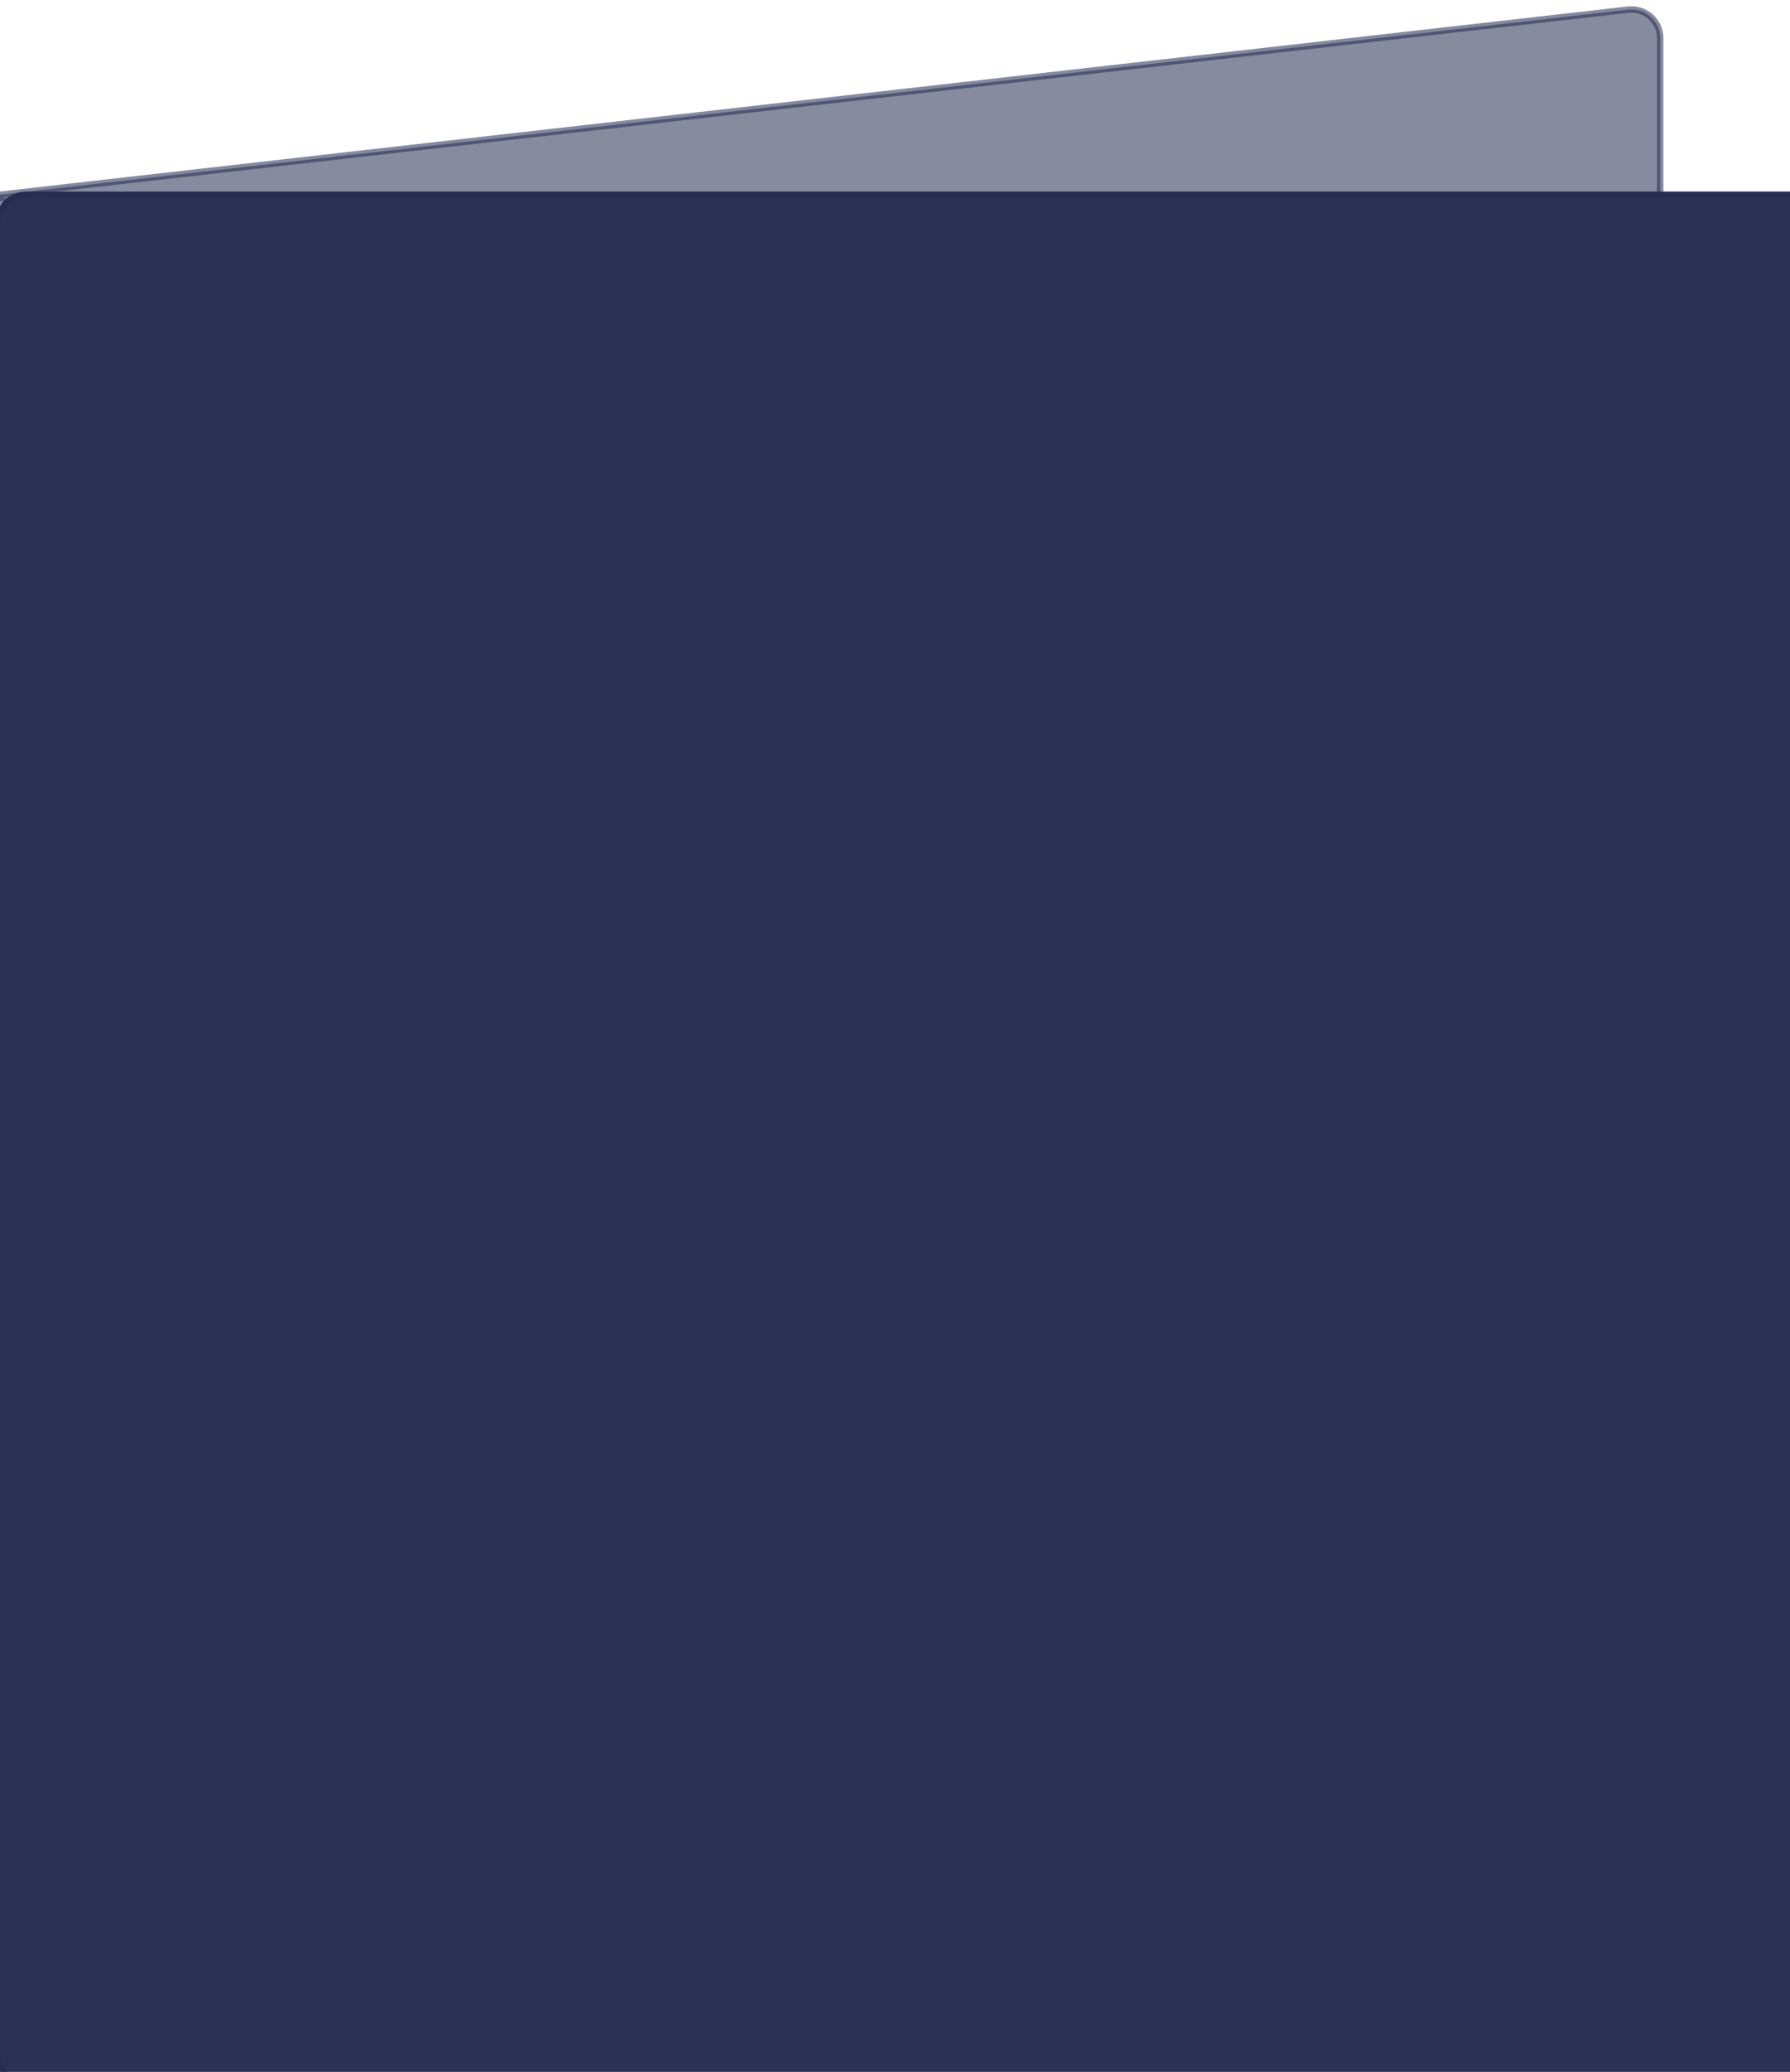 <svg width="280" height="324" viewBox="0 0 280 324" fill="none" xmlns="http://www.w3.org/2000/svg">
<path opacity="0.56" d="M-0.056 30.458L0 31.454H259.2H259.7V30.954V26.67V5.98C259.7 3.294 257.361 1.206 254.692 1.509L-0.056 30.458Z" fill="#2A3155" stroke="#272D51"/>
<path d="M283.886 30.455H4.114C1.535 30.455 -0.5 32.678 -0.5 35.351V321.104C-0.5 323.776 1.535 326 4.114 326H283.886C286.465 326 288.5 323.776 288.5 321.104V35.351C288.5 32.678 286.465 30.455 283.886 30.455Z" fill="#2A3155" stroke="#272D51"/>
</svg>
